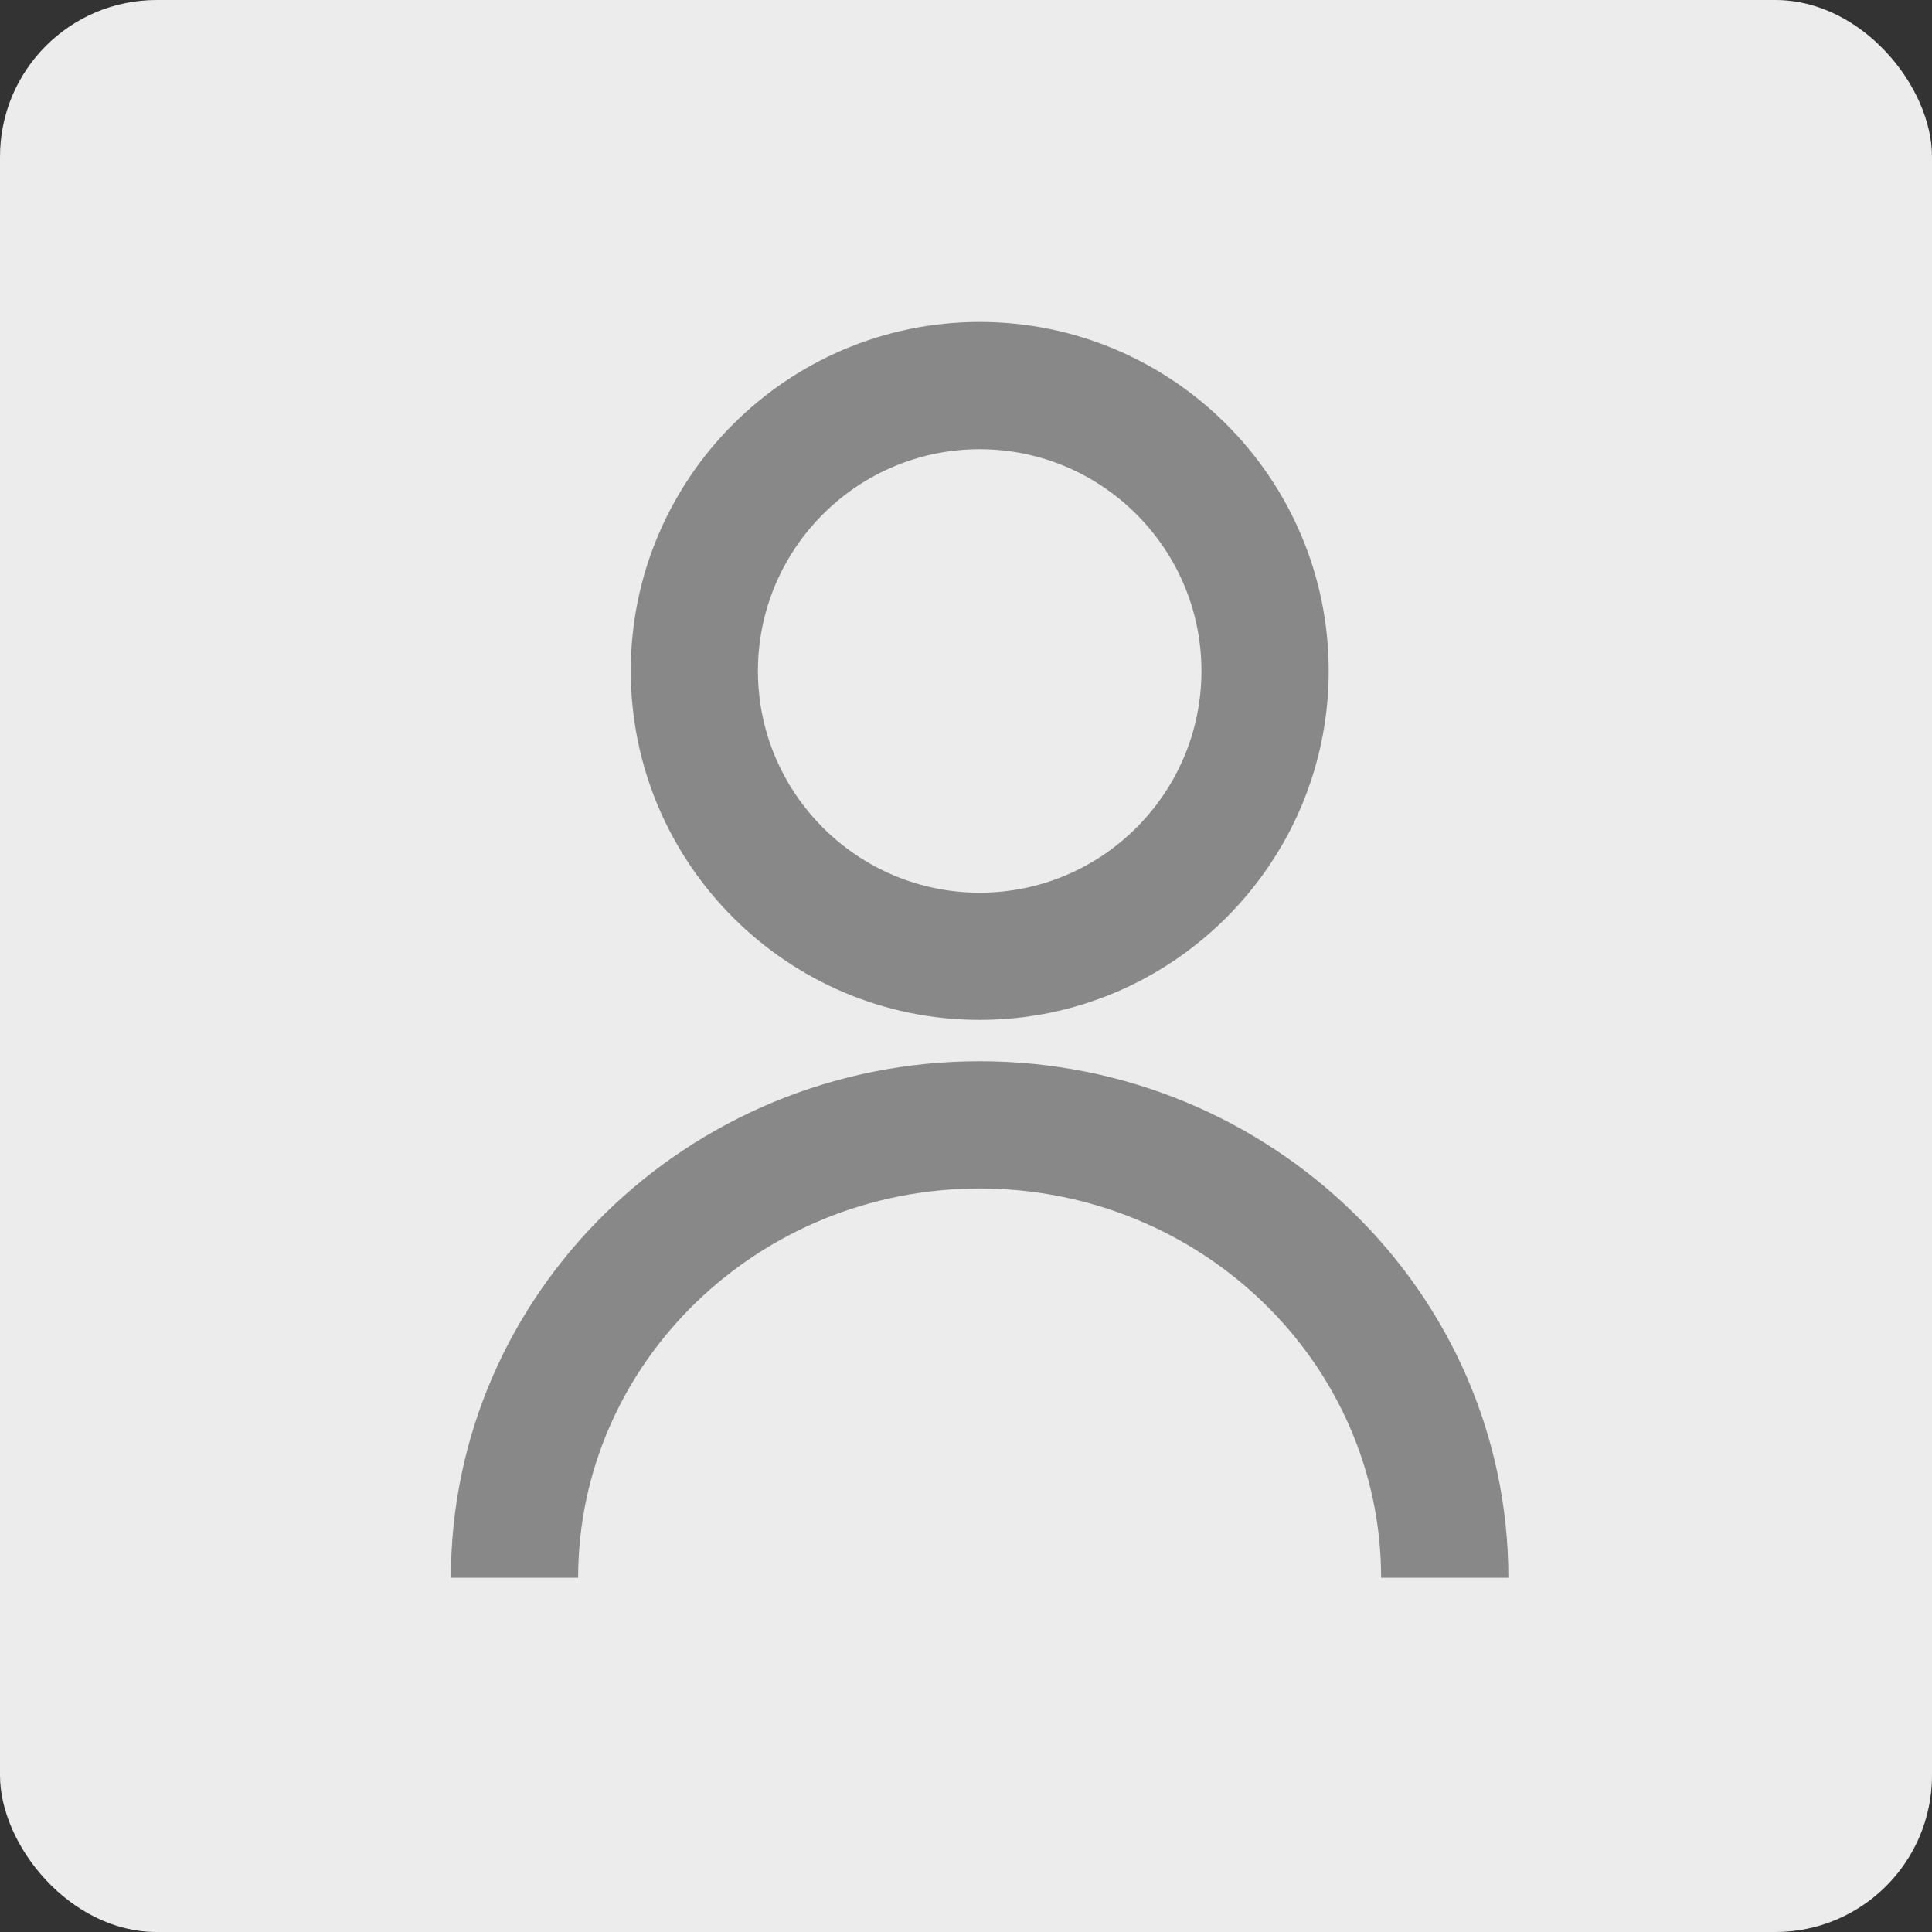 <svg width="37" height="37" viewBox="0 0 37 37" fill="none" xmlns="http://www.w3.org/2000/svg">
<rect x="0" y="0" width="37" height="37" fill="#333333" stroke="none"/>
<rect width="37" height="37" rx="3" fill="#ECECEC"/>
<path d="M28.887 30.216H26.45C26.45 26.105 23.002 22.761 18.76 22.761C14.519 22.761 11.072 26.106 11.072 30.216H8.635C8.635 24.759 13.178 20.324 18.761 20.324C24.343 20.324 28.887 24.759 28.887 30.216Z" fill="#888888"/>
<path d="M18.762 19.532C15.078 19.532 12.08 16.533 12.08 12.849C12.078 9.165 15.077 6.166 18.762 6.166C22.447 6.166 25.446 9.163 25.446 12.849C25.446 16.535 22.447 19.532 18.762 19.532ZM18.762 8.603C16.42 8.603 14.515 10.507 14.515 12.849C14.515 15.191 16.42 17.096 18.762 17.096C21.105 17.096 23.009 15.191 23.009 12.849C23.009 10.507 21.102 8.603 18.762 8.603Z" fill="#888888"/>
</svg>
